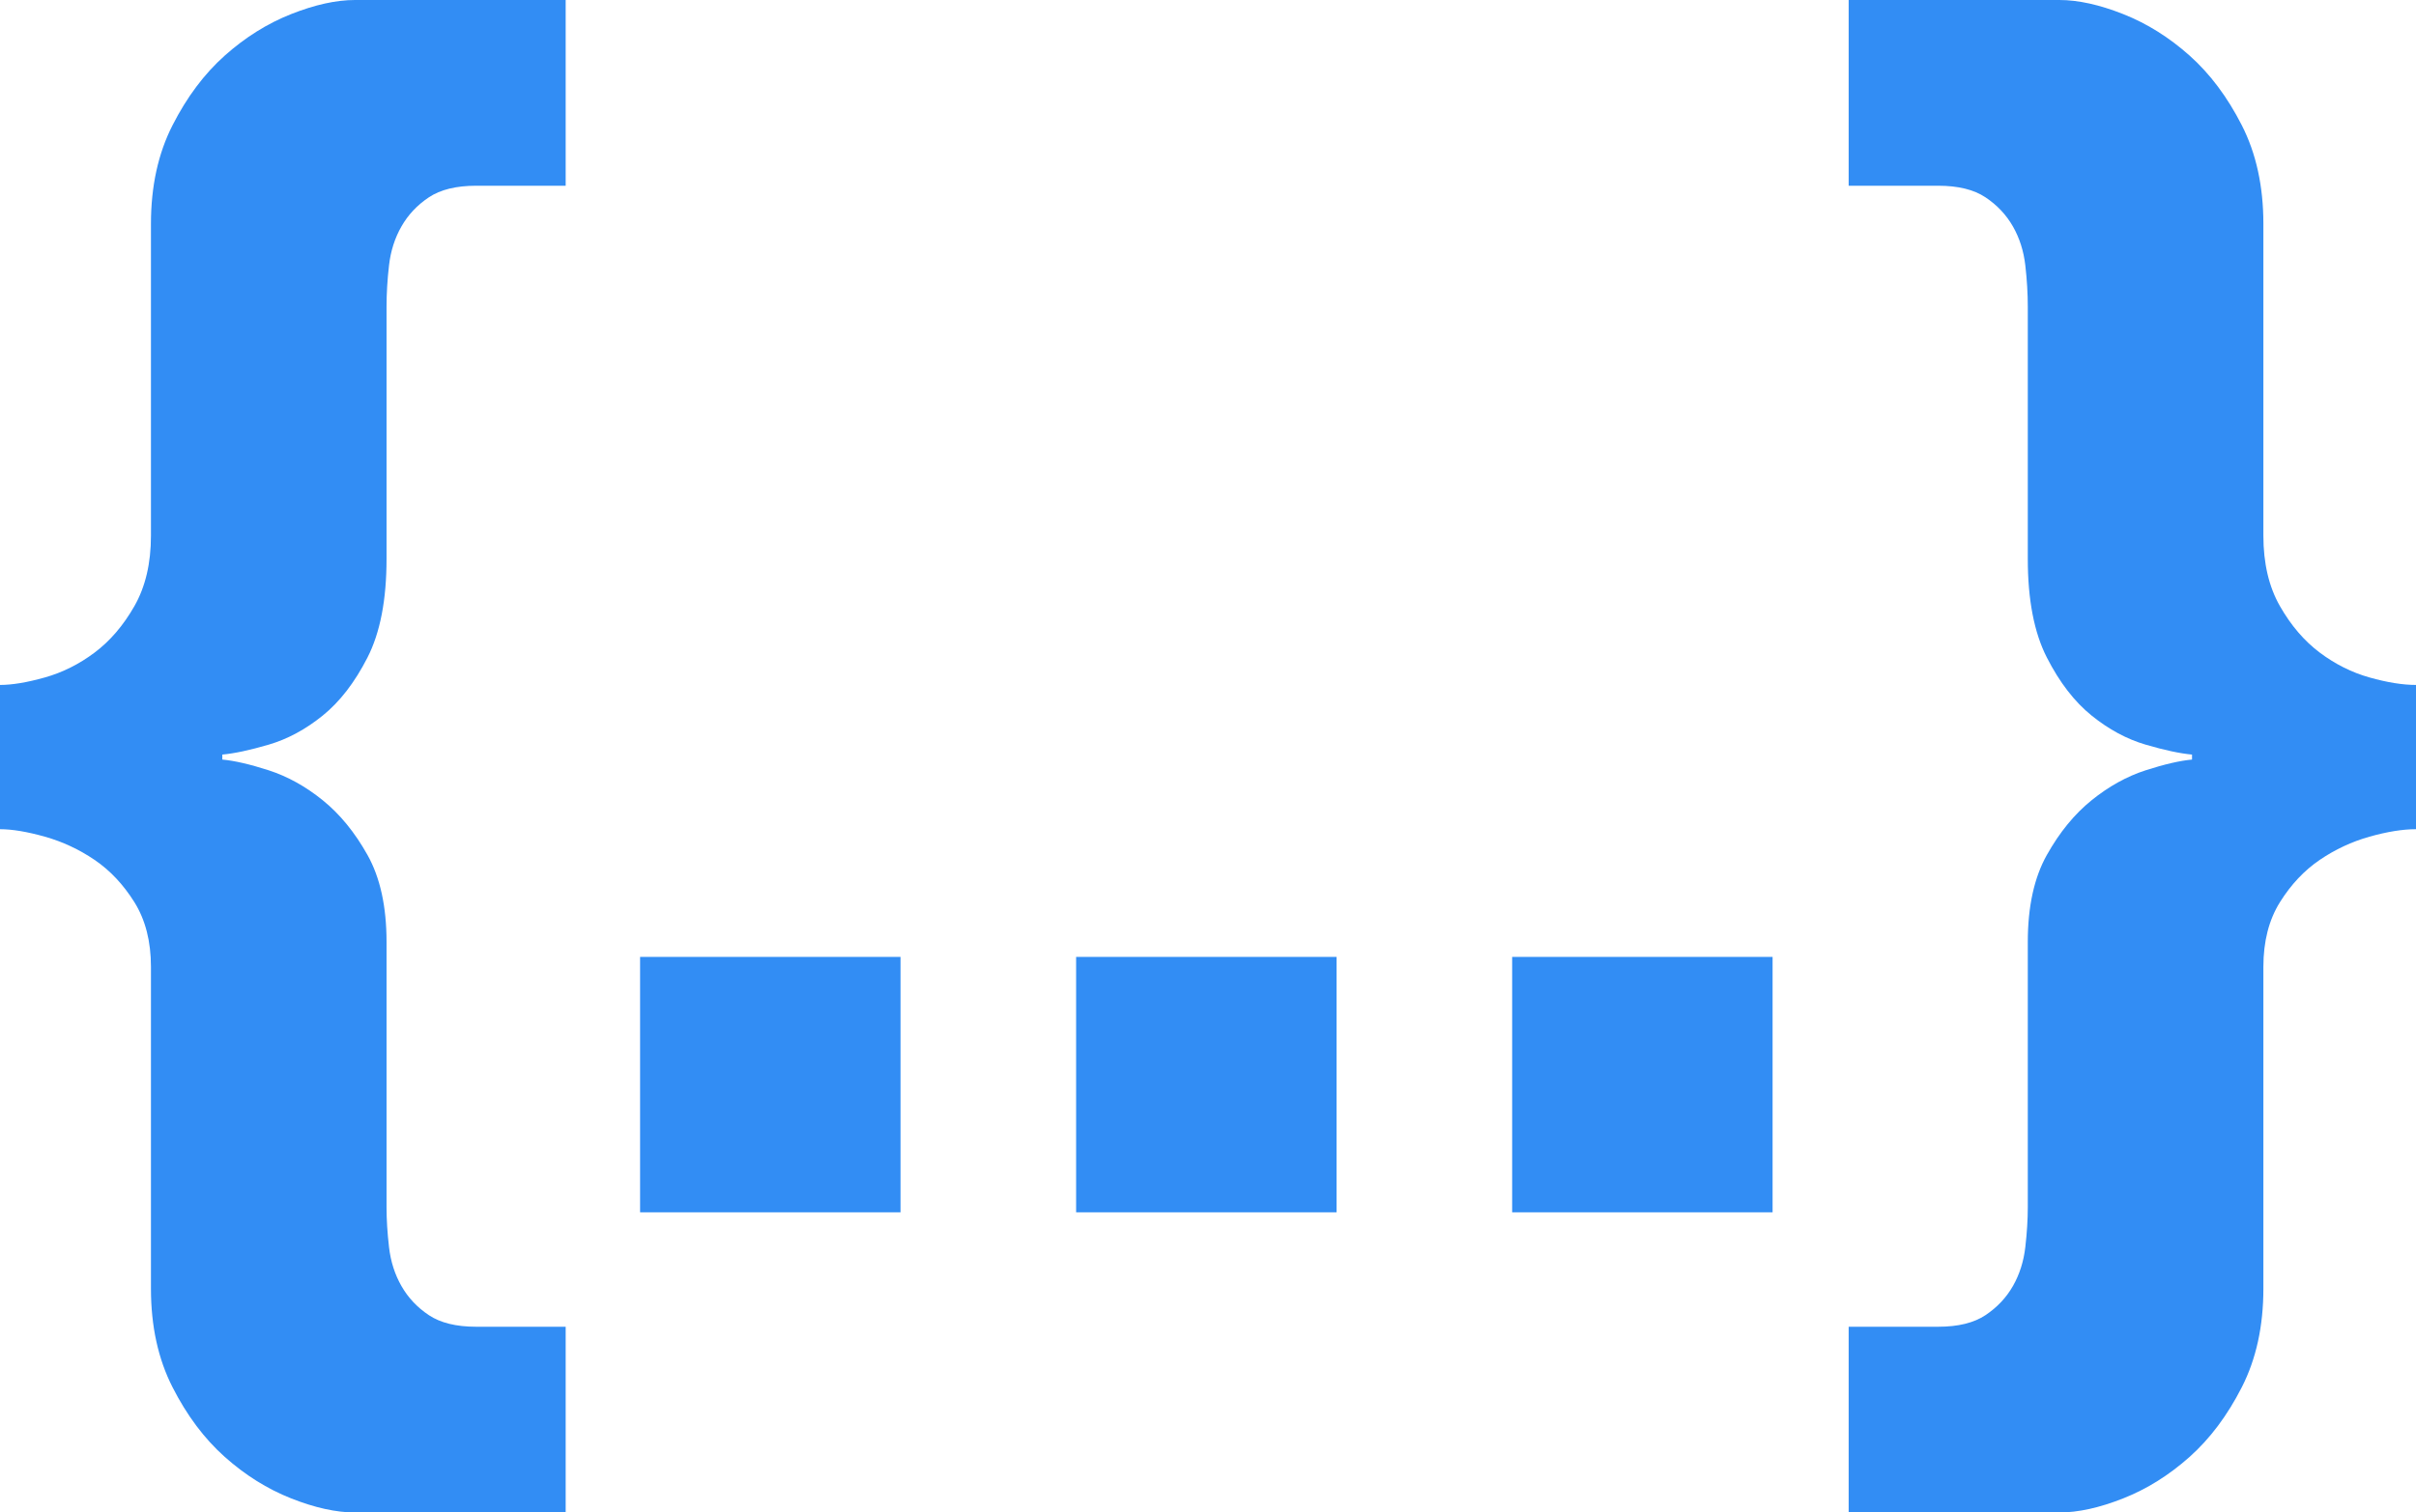 <?xml version="1.0" encoding="UTF-8"?>
<!DOCTYPE svg PUBLIC "-//W3C//DTD SVG 1.1//EN" "http://www.w3.org/Graphics/SVG/1.1/DTD/svg11.dtd">
<svg version="1.1" xmlns="http://www.w3.org/2000/svg" xmlns:xlink="http://www.w3.org/1999/xlink" x="0" y="0" width="62.434" height="39.096" viewBox="0, 0, 62.434, 39.096">
  <g id="Ebene_10" transform="translate(-0.966, -12.104)">
    <g id="action-dark">
      <path d="M15.584,16.905 L15.584,12.104 L10.14,12.104 Q9.411,12.104 8.49,12.468 Q7.568,12.833 6.775,13.54 Q5.982,14.247 5.425,15.341 Q4.867,16.434 4.867,17.891 L4.867,25.951 Q4.867,27.022 4.439,27.772 Q4.01,28.523 3.41,28.973 Q2.81,29.423 2.124,29.616 Q1.438,29.809 0.966,29.809 L0.966,33.538 Q1.438,33.538 2.124,33.731 Q2.81,33.924 3.41,34.331 Q4.01,34.739 4.439,35.424 Q4.867,36.11 4.867,37.096 L4.867,45.413 Q4.867,46.87 5.425,47.963 Q5.982,49.057 6.775,49.764 Q7.568,50.471 8.49,50.836 Q9.411,51.2 10.14,51.2 L15.584,51.2 L15.584,46.399 L13.27,46.399 Q12.498,46.399 12.048,46.099 Q11.598,45.799 11.341,45.348 Q11.083,44.898 11.019,44.341 Q10.955,43.784 10.955,43.312 L10.955,36.453 Q10.955,35.081 10.462,34.203 Q9.969,33.324 9.304,32.788 Q8.64,32.252 7.911,32.016 Q7.182,31.781 6.711,31.738 L6.711,31.609 Q7.182,31.566 7.911,31.352 Q8.64,31.138 9.304,30.602 Q9.969,30.066 10.462,29.101 Q10.955,28.137 10.955,26.551 L10.955,20.035 Q10.955,19.52 11.019,18.963 Q11.083,18.406 11.341,17.956 Q11.598,17.505 12.048,17.205 Q12.498,16.905 13.27,16.905 z" fill="#328DF4"/>
      <path d="M17.507,36.839 L17.507,43.441 L24.237,43.441 L24.237,36.839 z" fill="#328DF4"/>
      <path d="M28.775,36.839 L28.775,43.441 L35.505,43.441 L35.505,36.839 z" fill="#328DF4"/>
      <path d="M40.043,36.839 L40.043,43.441 L46.773,43.441 L46.773,36.839 z" fill="#328DF4"/>
      <path d="M48.739,46.399 L48.739,51.2 L54.183,51.2 Q54.912,51.2 55.833,50.836 Q56.755,50.471 57.548,49.764 Q58.341,49.057 58.898,47.963 Q59.456,46.87 59.456,45.413 L59.456,37.096 Q59.456,36.11 59.884,35.424 Q60.313,34.739 60.913,34.331 Q61.513,33.924 62.199,33.731 Q62.885,33.538 63.4,33.538 L63.4,29.809 Q62.885,29.809 62.199,29.616 Q61.513,29.423 60.913,28.973 Q60.313,28.523 59.884,27.772 Q59.456,27.022 59.456,25.951 L59.456,17.891 Q59.456,16.434 58.898,15.341 Q58.341,14.247 57.548,13.54 Q56.755,12.833 55.833,12.468 Q54.912,12.104 54.183,12.104 L48.739,12.104 L48.739,16.905 L51.054,16.905 Q51.825,16.905 52.275,17.205 Q52.725,17.505 52.983,17.956 Q53.24,18.406 53.304,18.963 Q53.368,19.52 53.368,20.035 L53.368,26.551 Q53.368,28.137 53.861,29.101 Q54.354,30.066 55.019,30.602 Q55.683,31.138 56.412,31.352 Q57.141,31.566 57.612,31.609 L57.612,31.738 Q57.141,31.781 56.412,32.016 Q55.683,32.252 55.019,32.788 Q54.354,33.324 53.861,34.203 Q53.368,35.081 53.368,36.453 L53.368,43.312 Q53.368,43.784 53.304,44.341 Q53.24,44.898 52.983,45.348 Q52.725,45.799 52.275,46.099 Q51.825,46.399 51.054,46.399 z" fill="#328DF4"/>
    </g>
  </g>
</svg>
